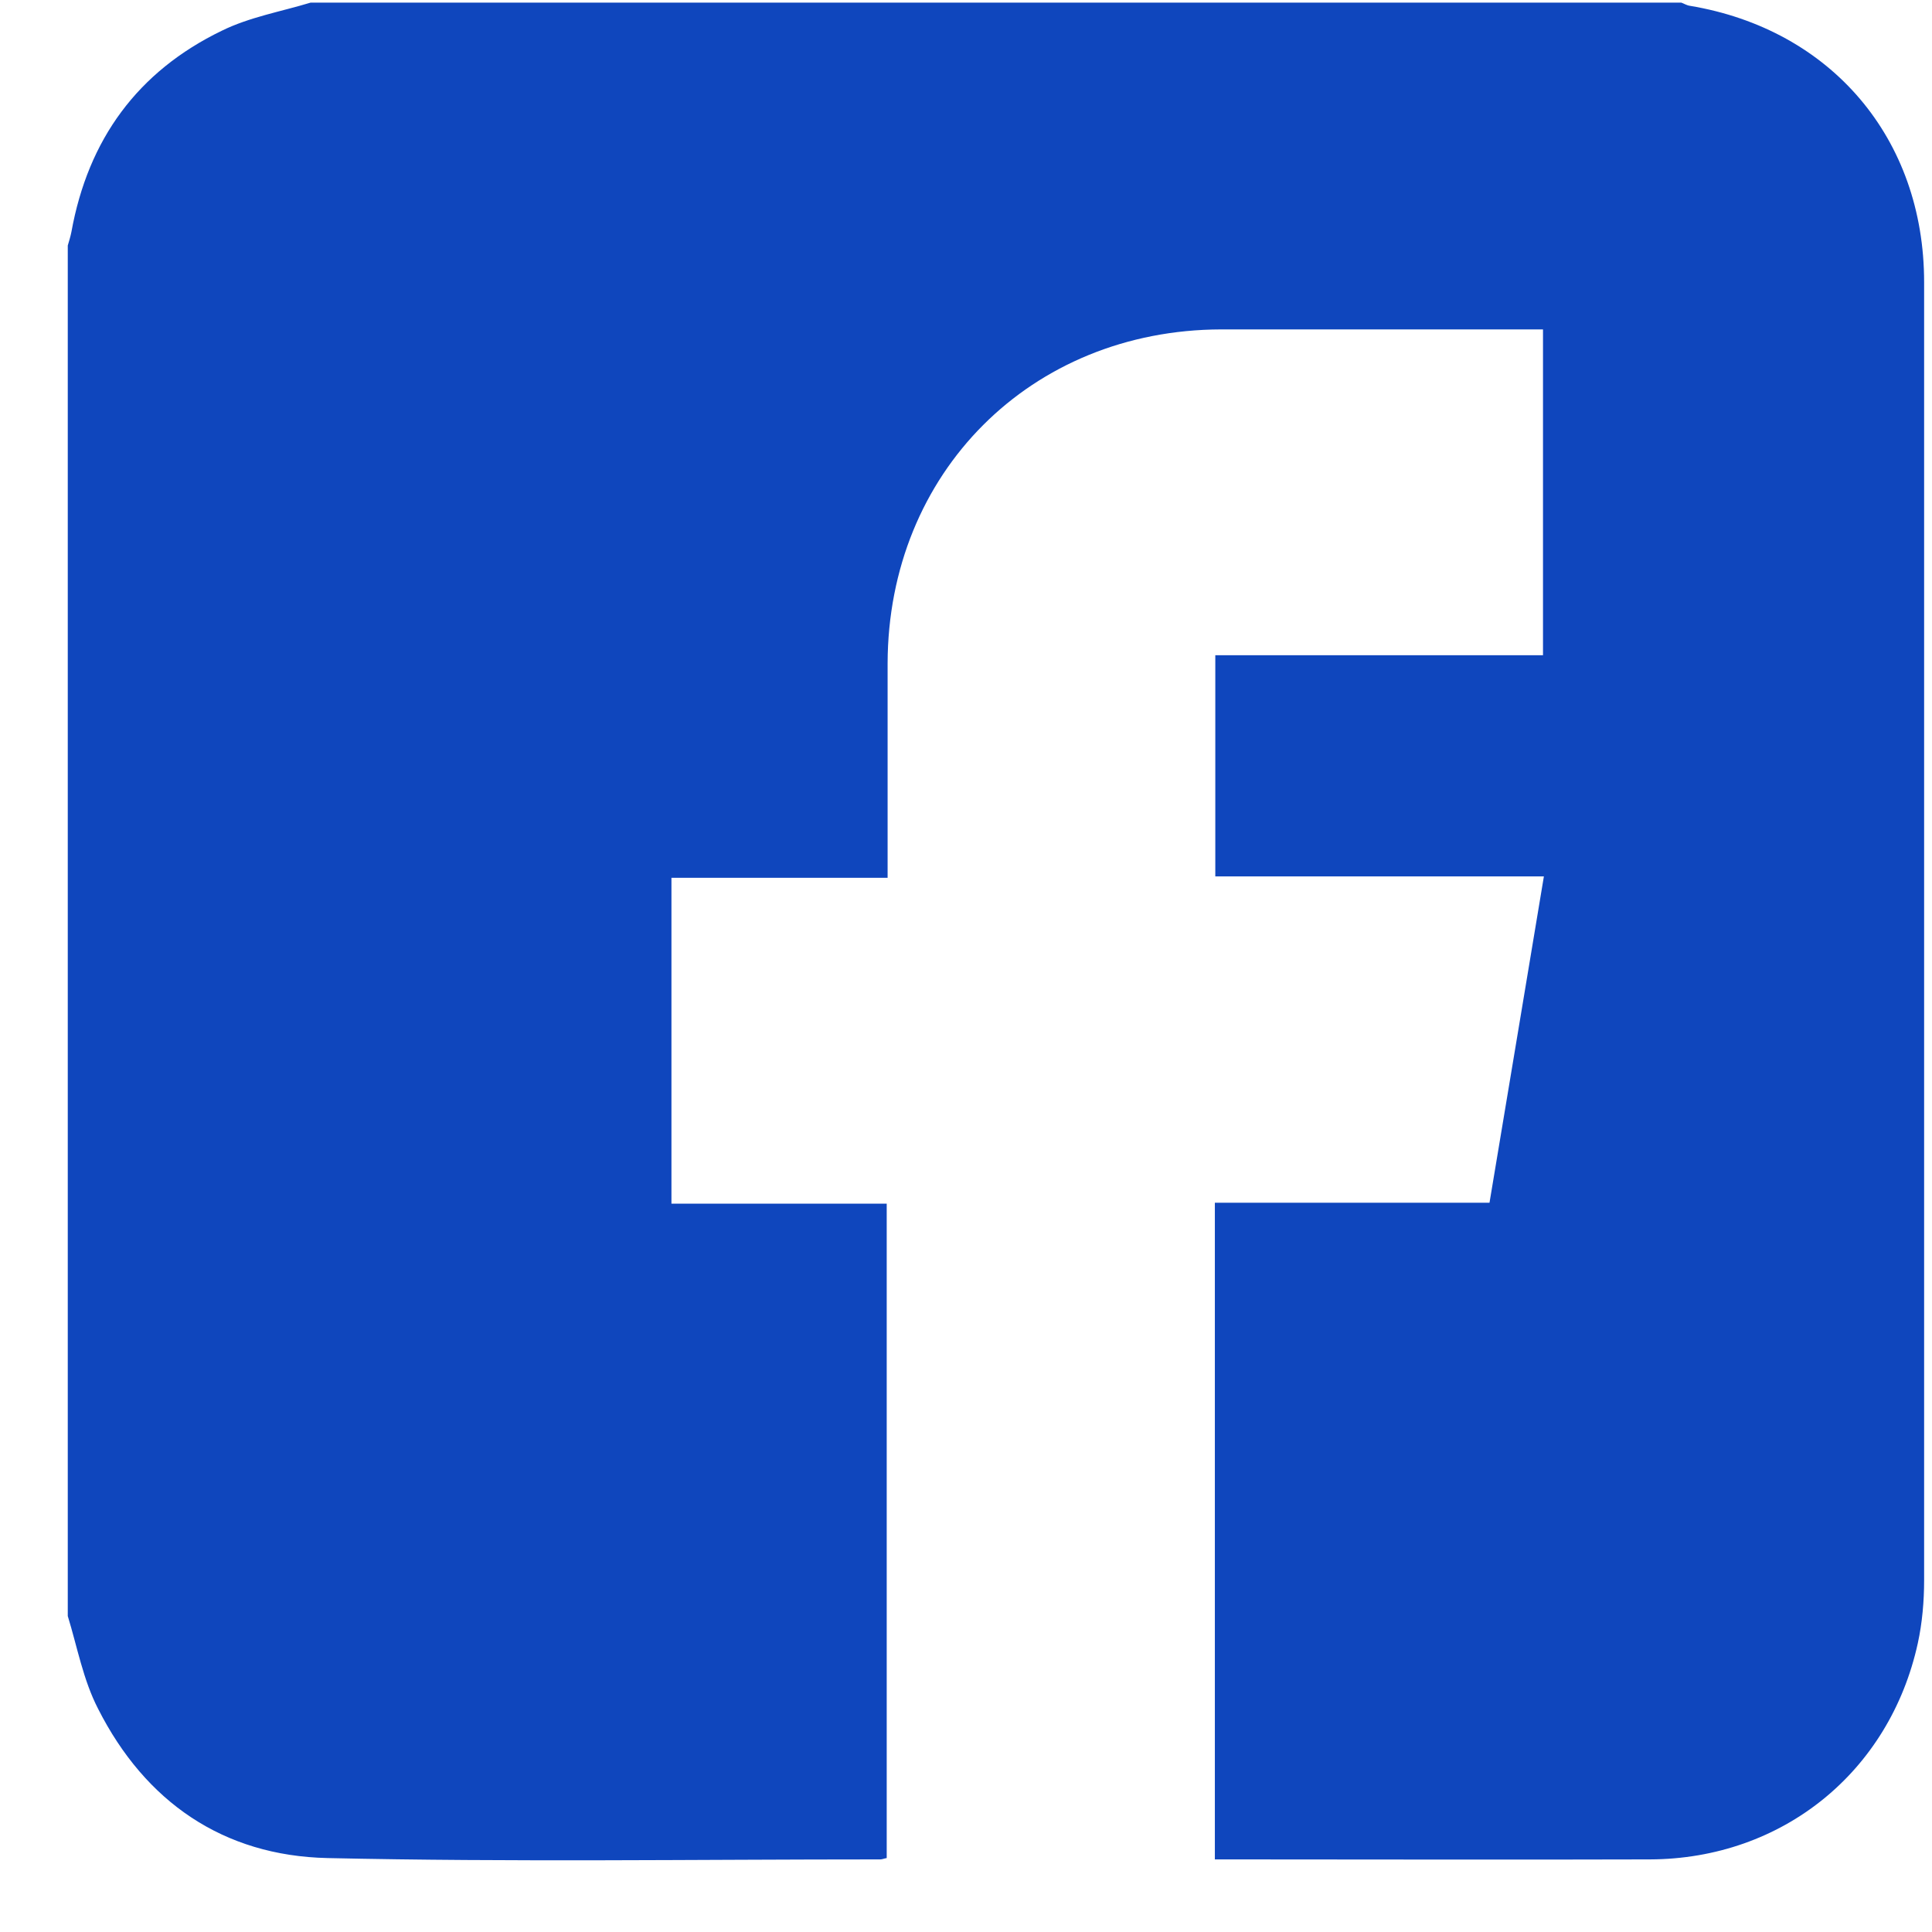 <svg width="26" height="26" viewBox="0 0 26 26" fill="none" xmlns="http://www.w3.org/2000/svg">
<path d="M0.912 21.748C0.912 15.6 0.912 9.452 0.912 3.304C0.93 3.243 0.949 3.182 0.961 3.121C1.186 1.877 1.851 0.962 2.986 0.413C3.358 0.23 3.779 0.157 4.181 0.035C10.329 0.035 16.477 0.035 22.625 0.035C22.661 0.047 22.698 0.072 22.741 0.078C24.644 0.395 25.894 1.865 25.894 3.798C25.894 9.623 25.894 15.442 25.894 21.266C25.894 21.547 25.869 21.84 25.809 22.114C25.43 23.846 23.985 25.017 22.204 25.023C20.319 25.029 18.429 25.023 16.544 25.023C16.483 25.023 16.416 25.023 16.349 25.023C16.349 22.071 16.349 19.138 16.349 16.186C17.587 16.186 18.813 16.186 20.045 16.186C20.289 14.716 20.533 13.27 20.777 11.794C19.289 11.794 17.819 11.794 16.355 11.794C16.355 10.788 16.355 9.812 16.355 8.818C17.831 8.818 19.295 8.818 20.765 8.818C20.765 7.348 20.765 5.903 20.765 4.433C20.679 4.433 20.606 4.433 20.533 4.433C19.167 4.433 17.8 4.433 16.434 4.433C13.873 4.439 11.951 6.36 11.945 8.928C11.945 9.8 11.945 10.666 11.945 11.538C11.945 11.624 11.945 11.709 11.945 11.813C10.951 11.813 9.994 11.813 9.036 11.813C9.036 13.283 9.036 14.728 9.036 16.198C10.012 16.198 10.963 16.198 11.933 16.198C11.933 19.144 11.933 22.078 11.933 25.005C11.896 25.011 11.872 25.023 11.848 25.023C9.365 25.023 6.889 25.06 4.407 25.005C3.004 24.974 1.955 24.249 1.321 22.998C1.119 22.608 1.04 22.163 0.912 21.748Z" fill="#0F46BD"/>
</svg>
